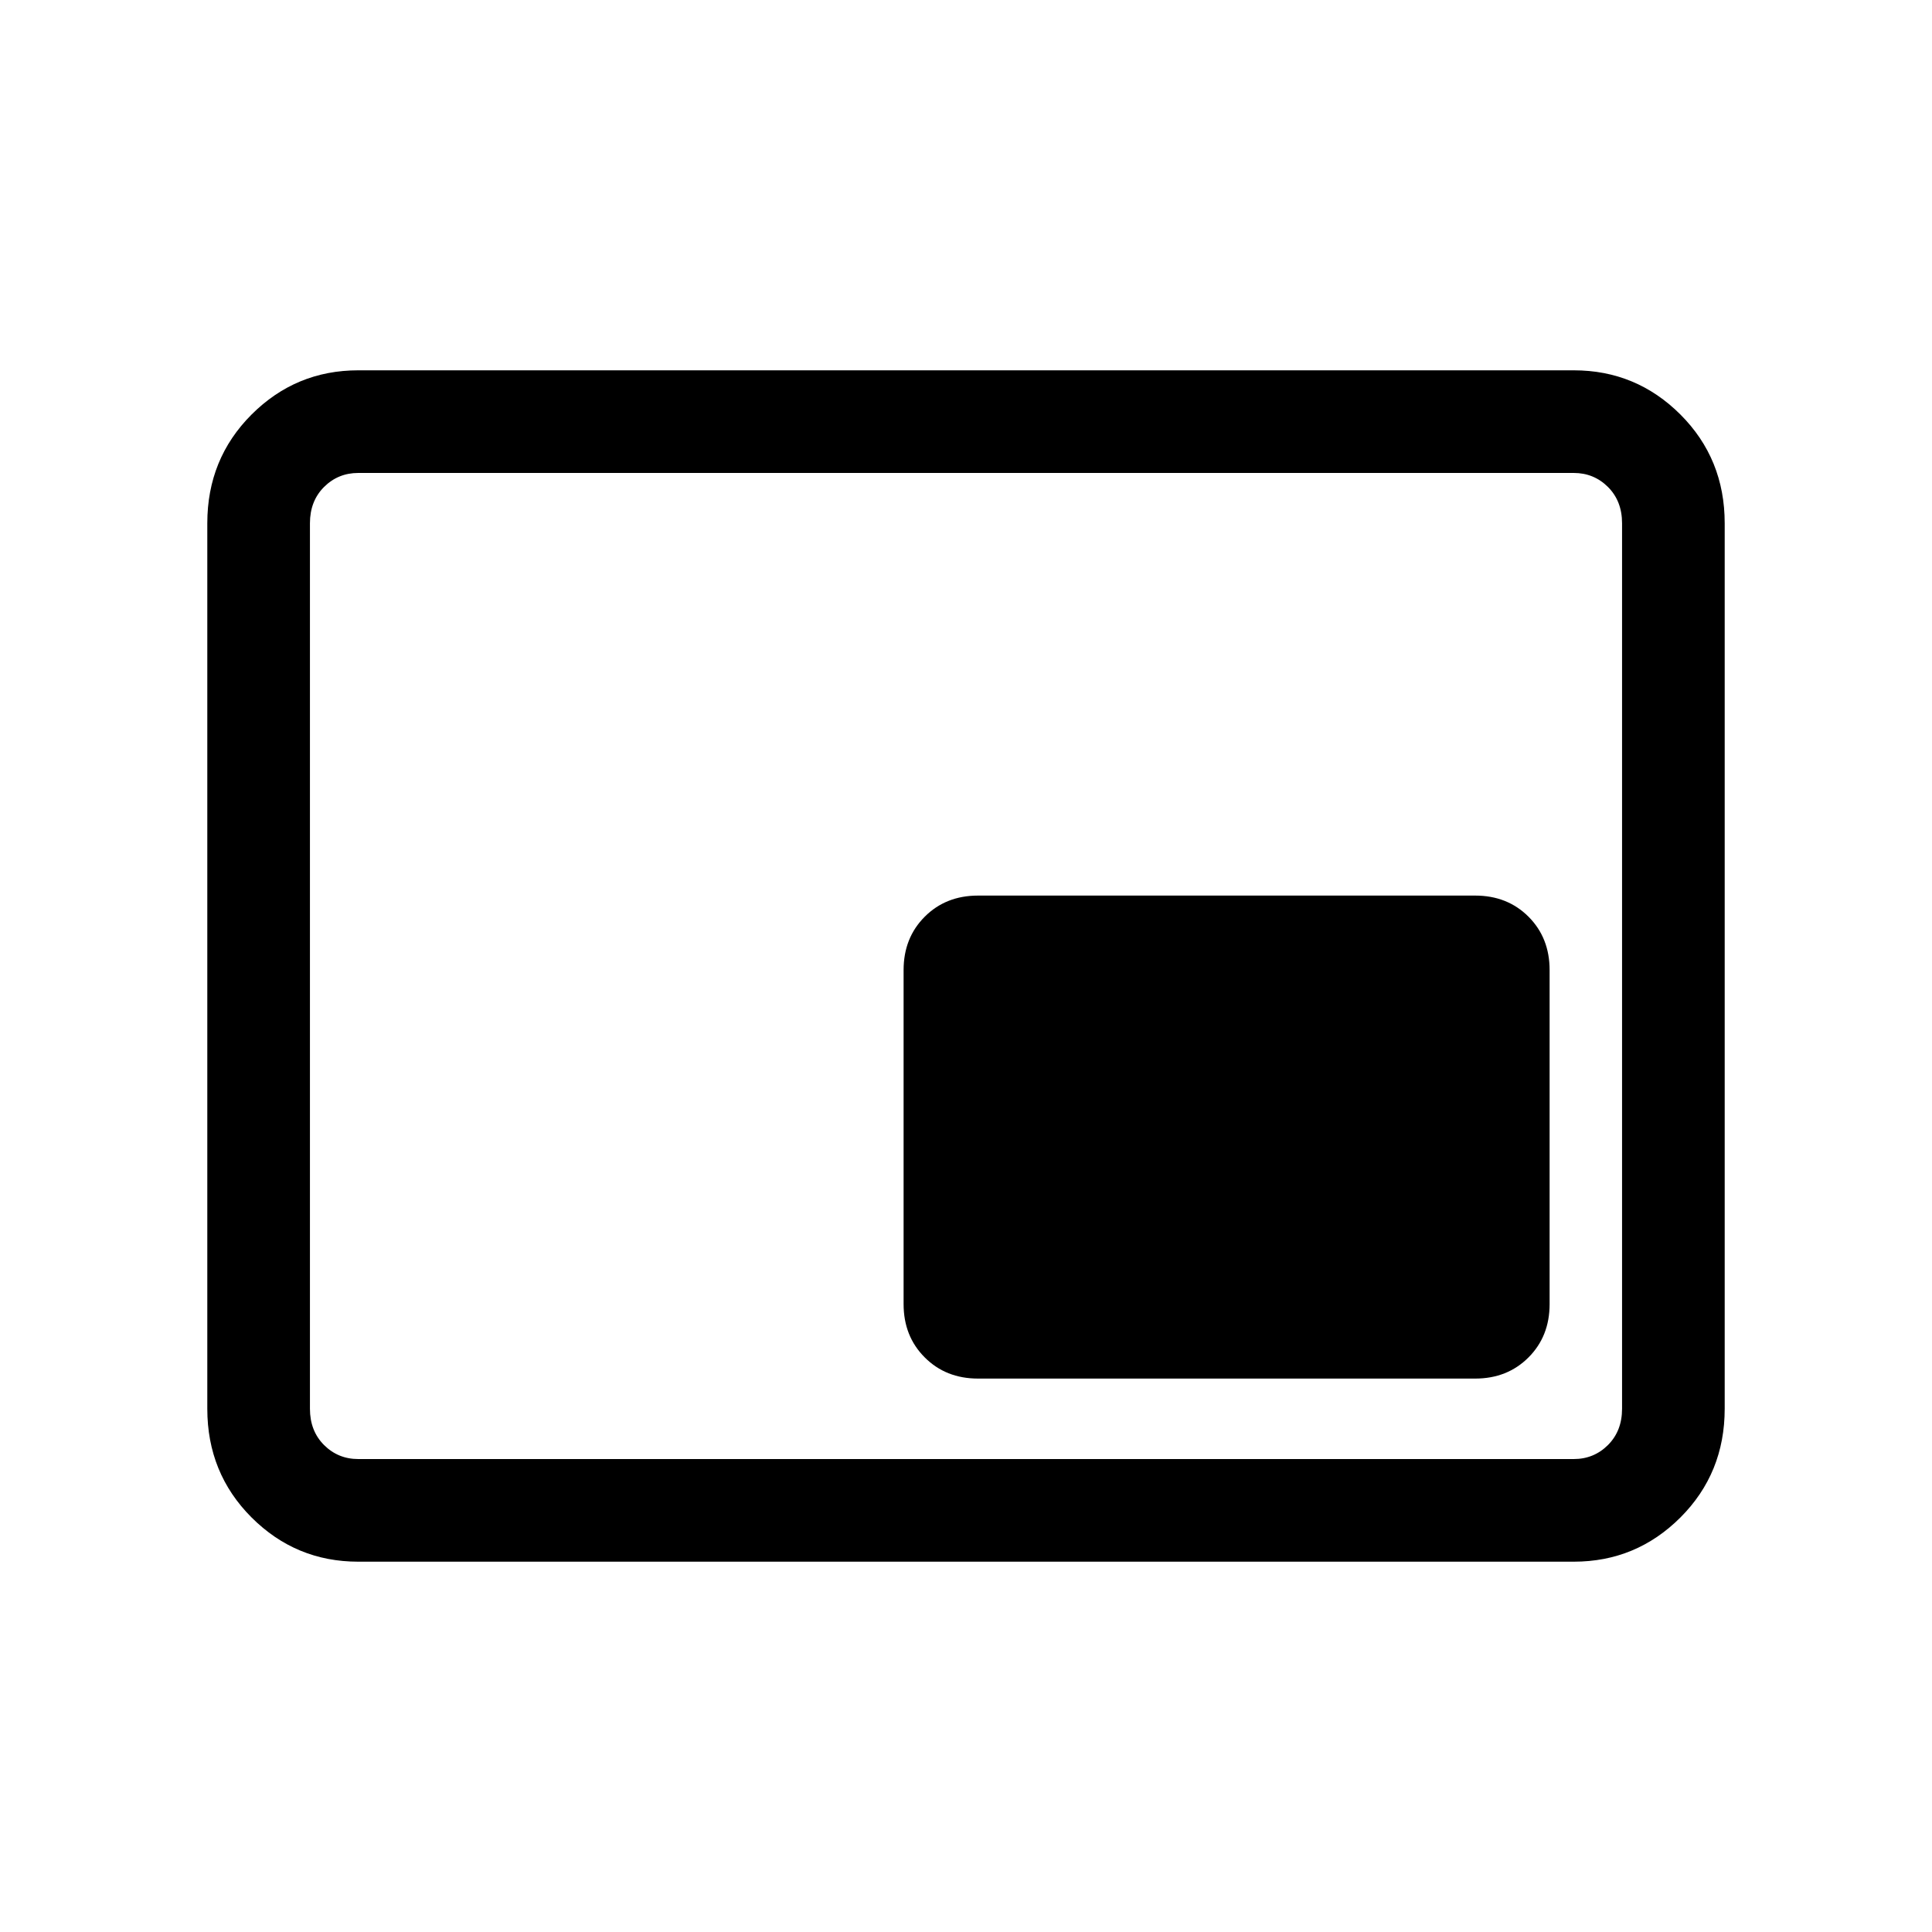 <svg xmlns="http://www.w3.org/2000/svg" height="40" width="40"><path d="M20.25 28.542h10.292q.666 0 1.104-.438.437-.437.437-1.104v-6.917q0-.666-.437-1.104-.438-.437-1.104-.437H20.25q-.667 0-1.104.437-.438.438-.438 1.104V27q0 .667.438 1.104.437.438 1.104.438ZM7.417 32.333q-1.292 0-2.209-.916-.916-.917-.916-2.25V10.833q0-1.333.916-2.25.917-.916 2.209-.916h25.166q1.292 0 2.209.916.916.917.916 2.25v18.334q0 1.333-.916 2.25-.917.916-2.209.916Zm0-2.125q-.417 0-.709-.291-.291-.292-.291-.75V10.833q0-.458.291-.75.292-.291.709-.291-.417 0-.709.291-.291.292-.291.75v18.334q0 .458.291.75.292.291.709.291Zm0 0h25.166q.417 0 .709-.291.291-.292.291-.75V10.833q0-.458-.291-.75-.292-.291-.709-.291H7.417q-.417 0-.709.291-.291.292-.291.75v18.334q0 .458.291.75.292.291.709.291Z"/></svg>